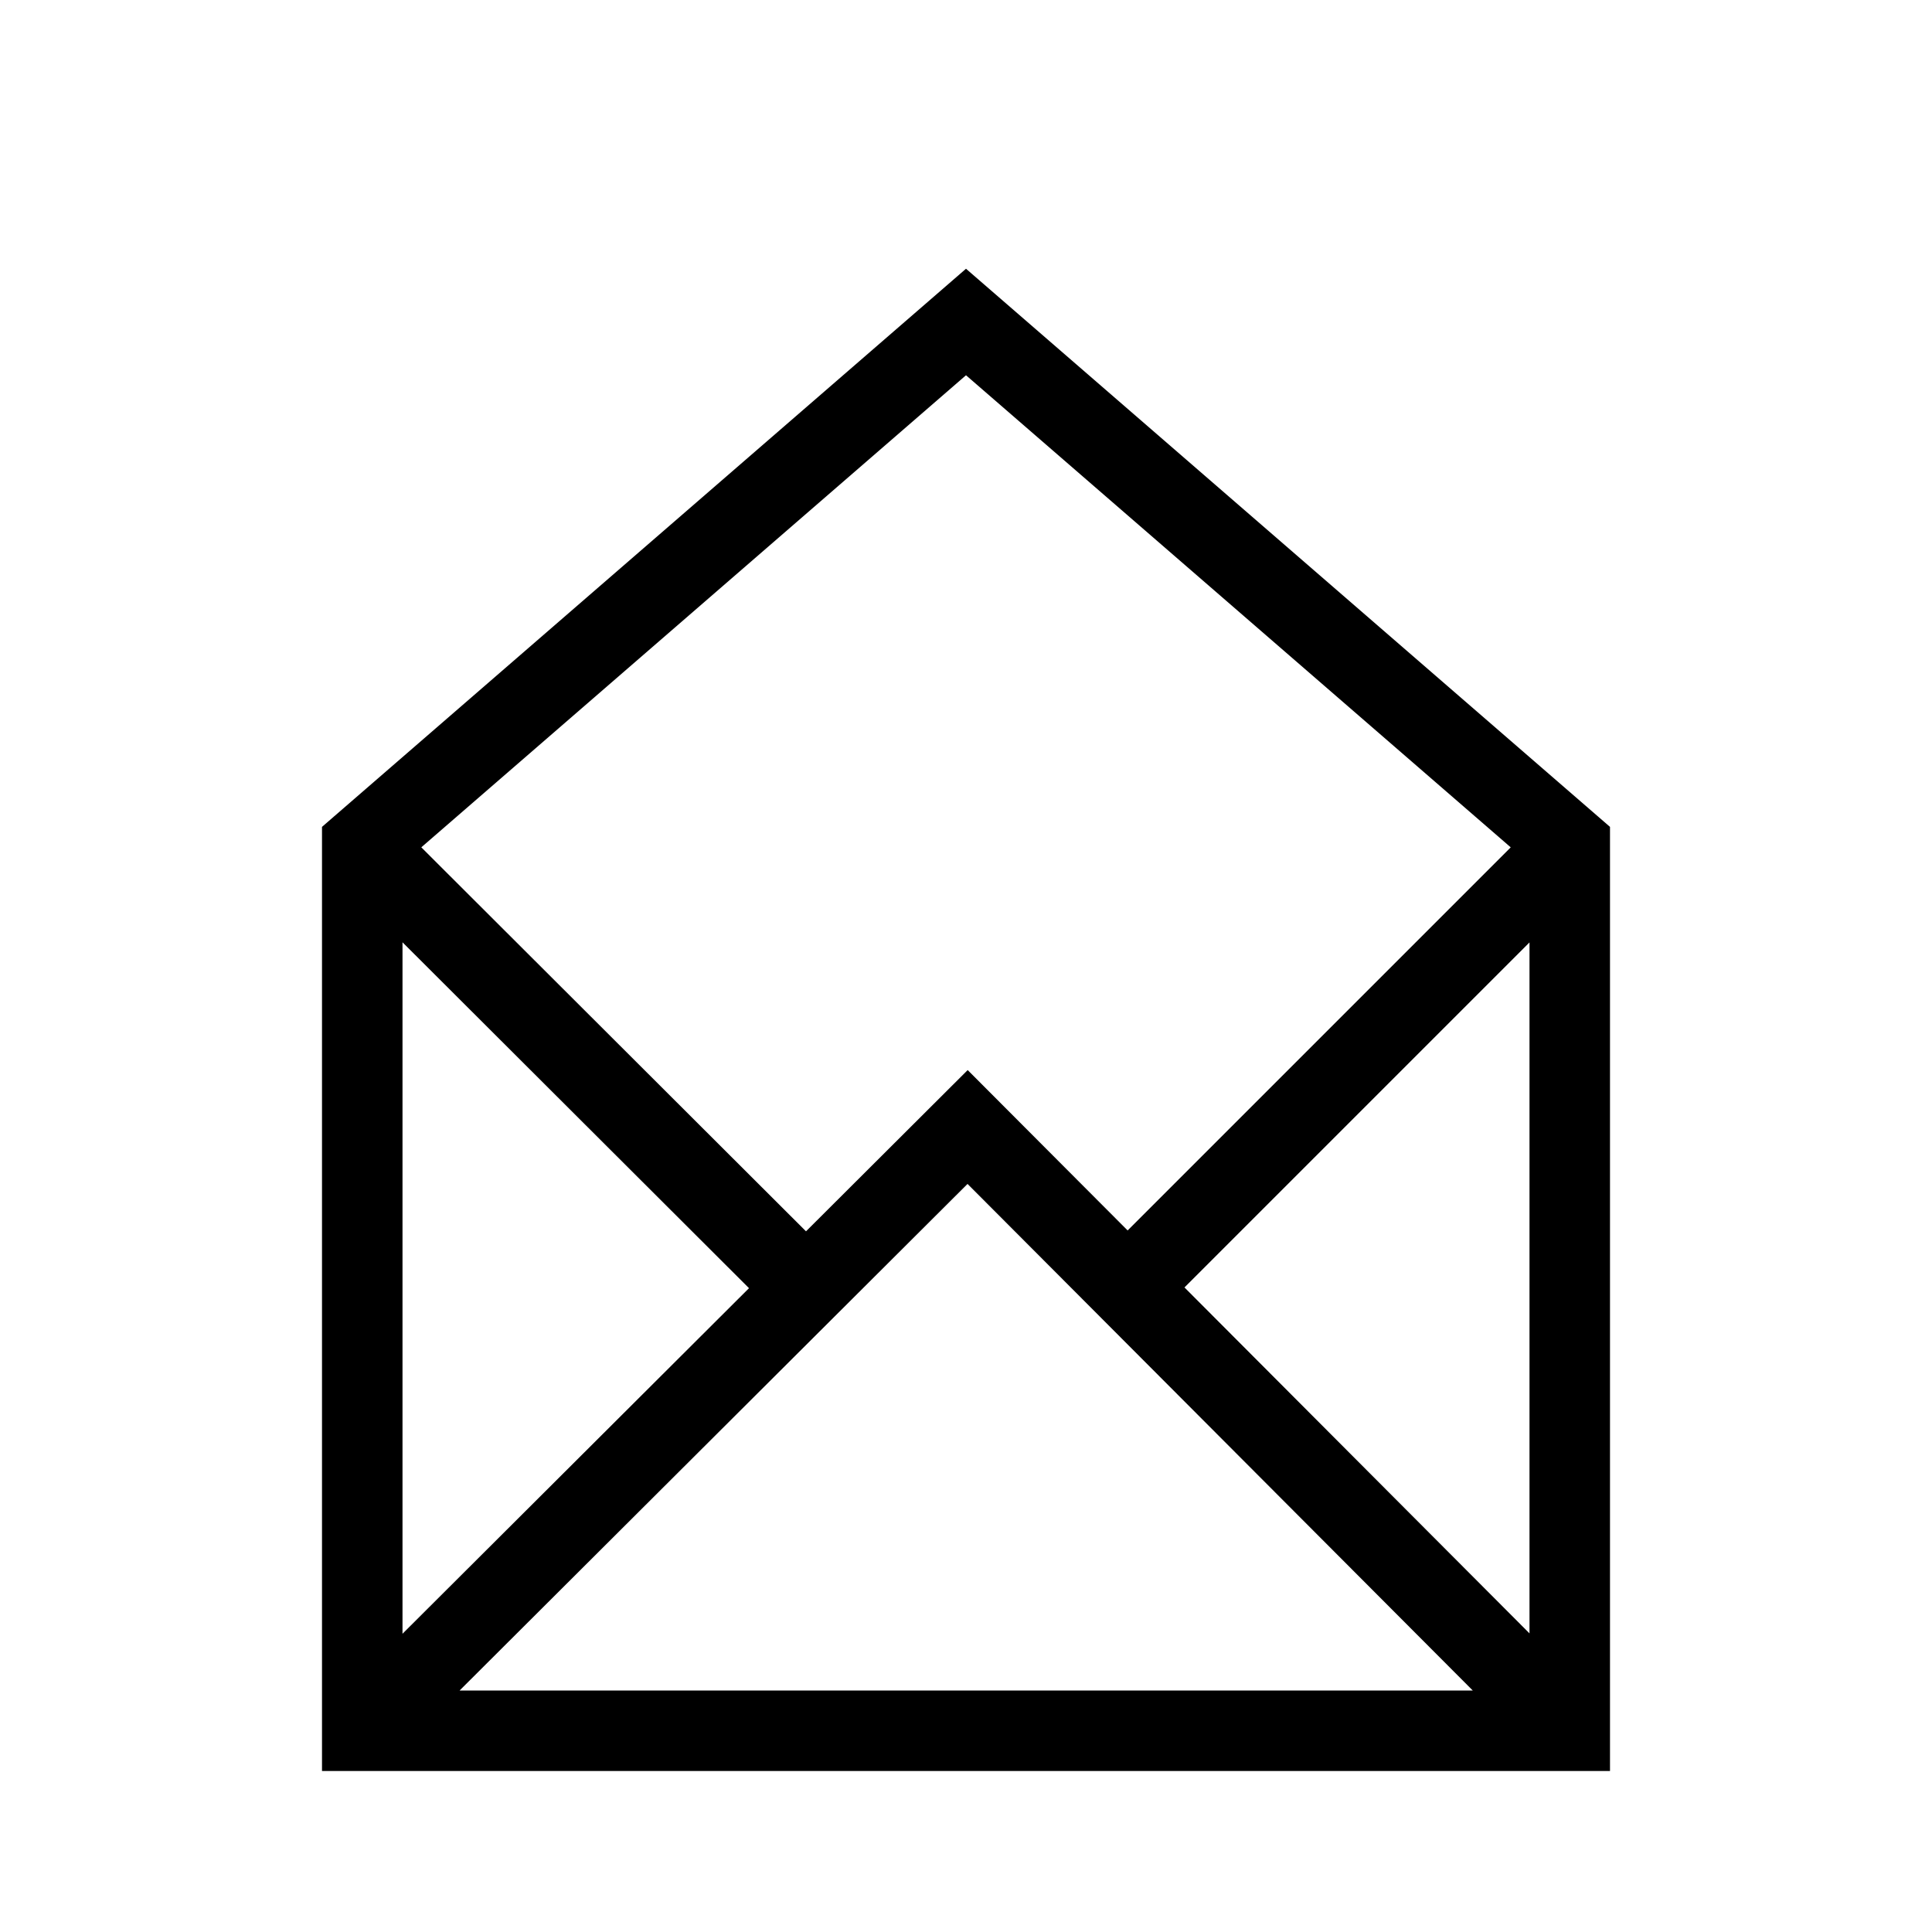 <svg xmlns="http://www.w3.org/2000/svg" width="36" height="36" viewBox="0 0 36 36">
  <path fill="none" stroke="#000" stroke-width="1.5" d="M15.015,24 L6.75,15.75 M29.25,15.75 L21,24 M6.75,32.25 L18.03,21 L29.25,32.25 M29.25,32.25 L6.75,32.25 L6.75,15.75 L18,6 L29.25,15.75 L29.25,32.25 Z"/>
</svg>
